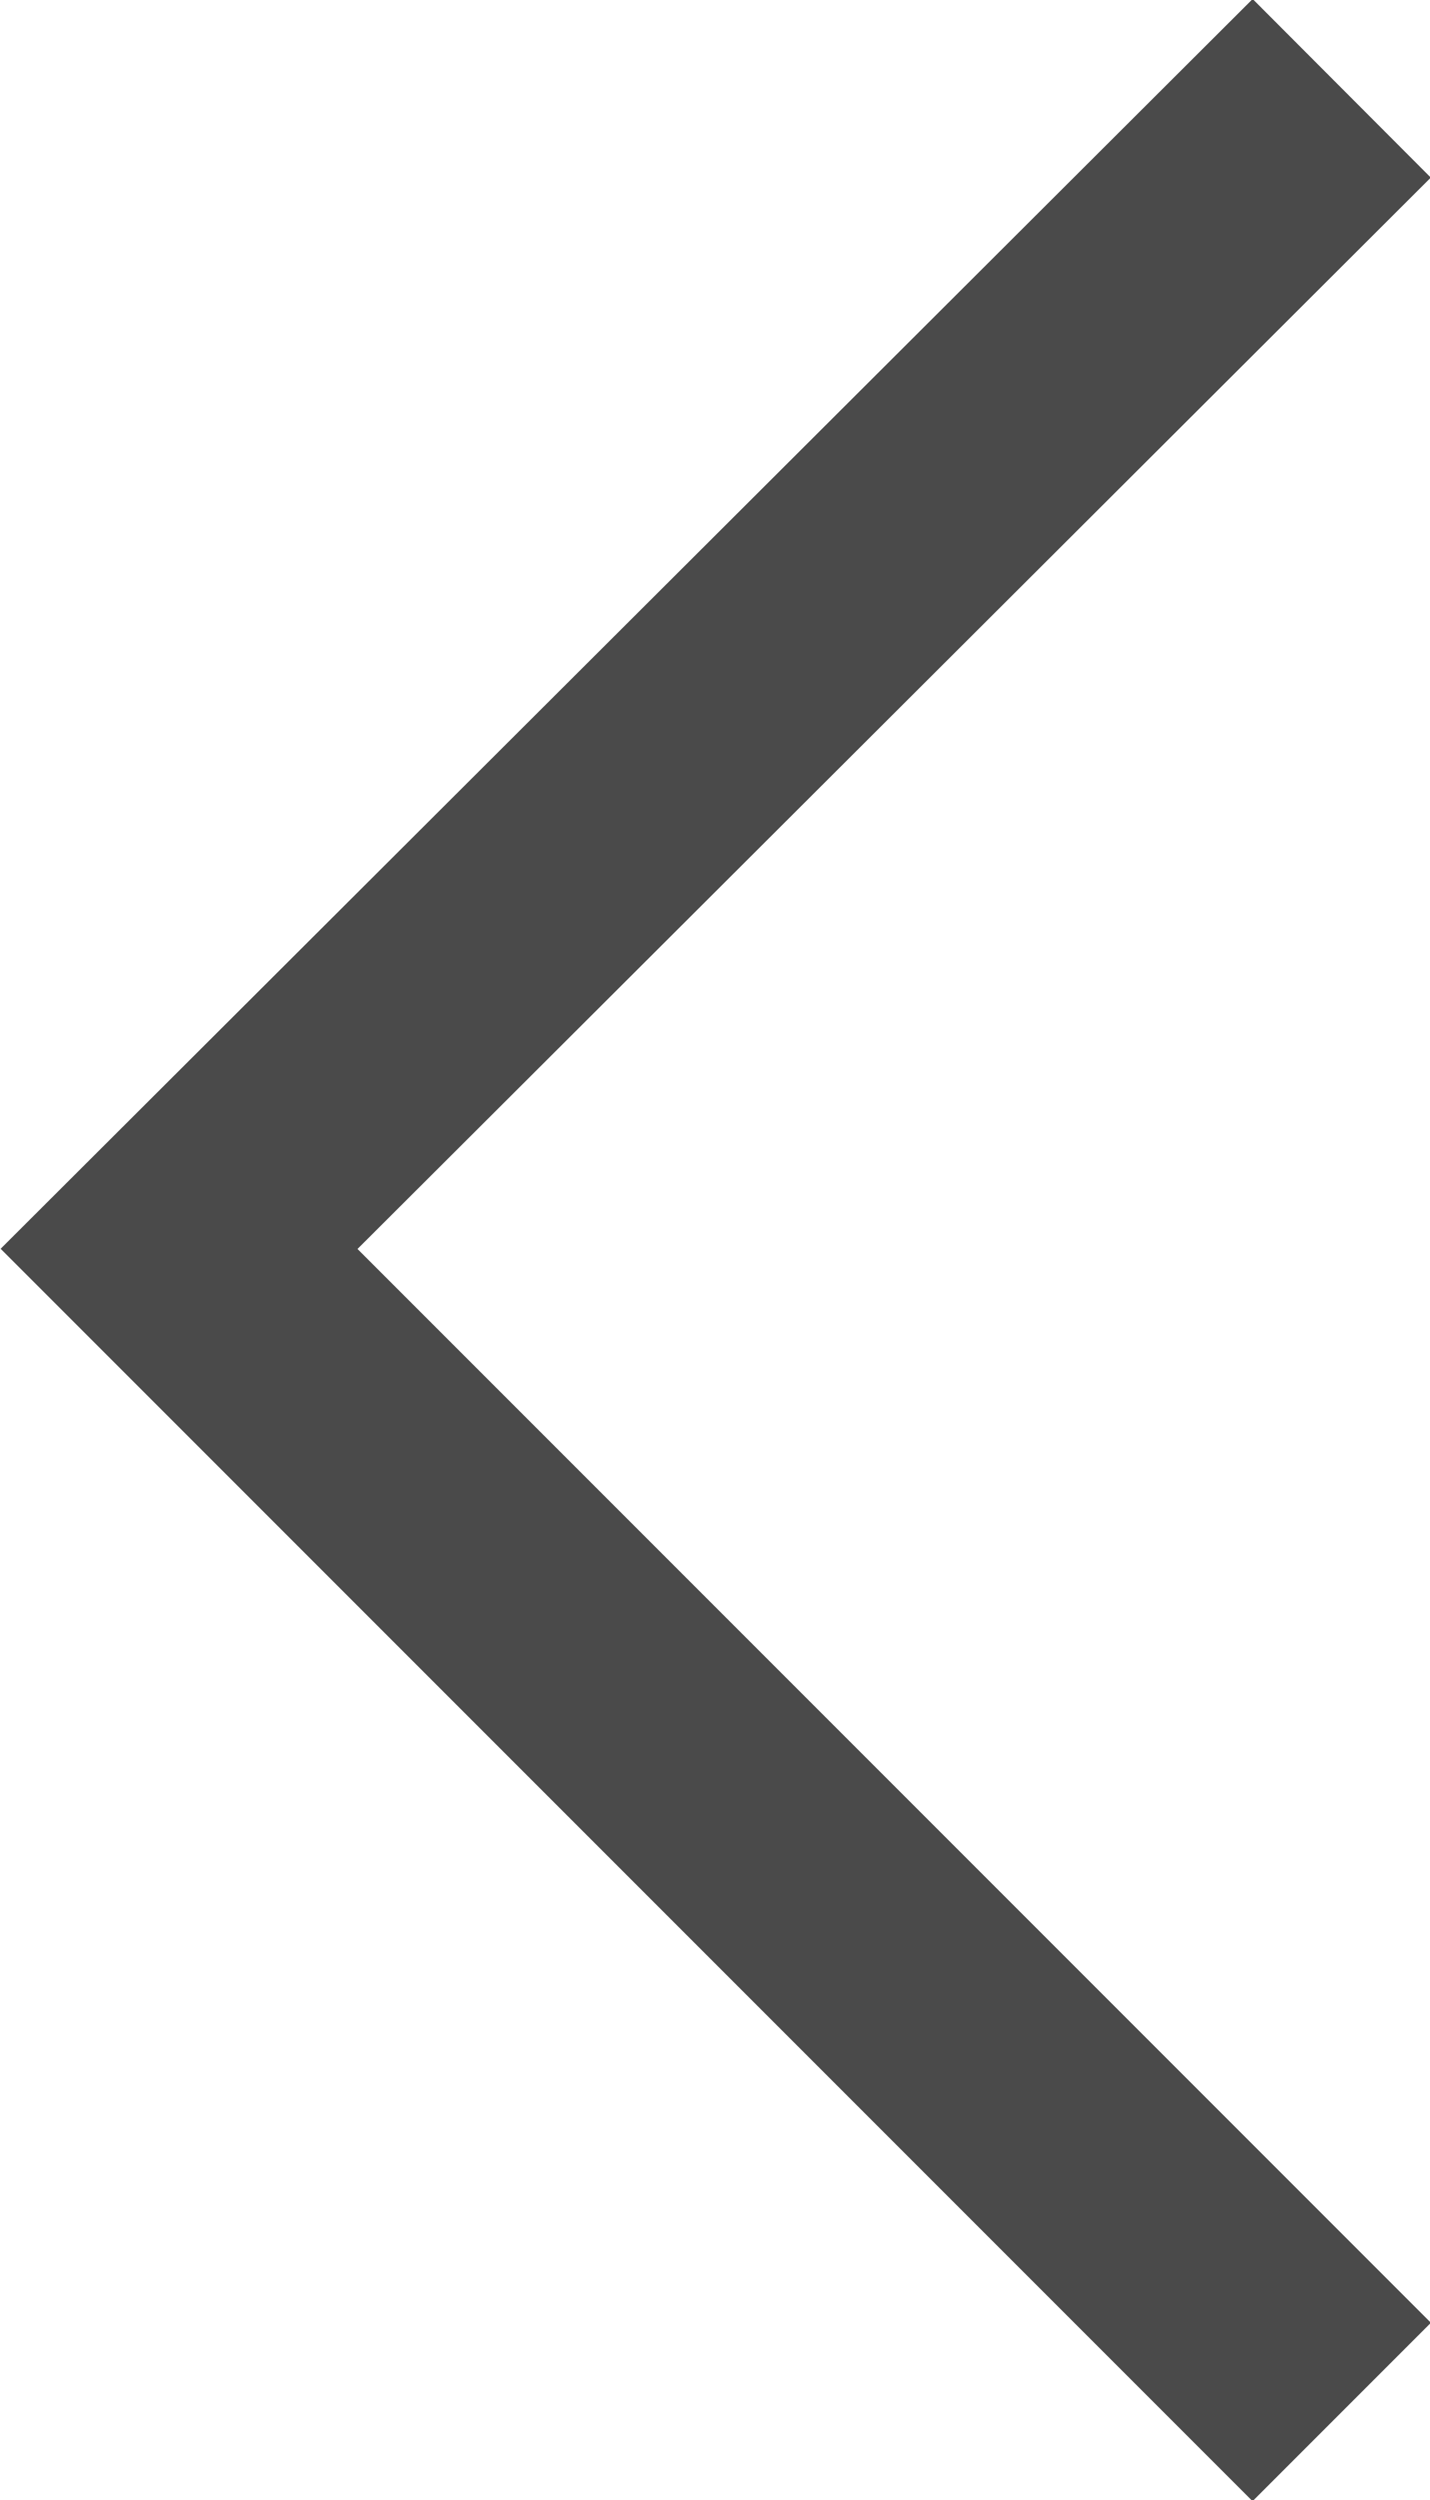 <?xml version="1.0" encoding="utf-8"?>
<!-- Generator: Adobe Illustrator 19.2.1, SVG Export Plug-In . SVG Version: 6.00 Build 0)  -->
<svg version="1.1" id="Layer_1" xmlns="http://www.w3.org/2000/svg" xmlns:xlink="http://www.w3.org/1999/xlink" x="0px" y="0px"
	 viewBox="0 0 5.67 9.91" style="enable-background:new 0 0 5.67 9.91;" xml:space="preserve">
<style type="text/css">
	.st0{fill:none;stroke:#4A4A4A;}
</style>
<path class="st0" d="M5.32,9.56L0.71,4.95l4.61-4.6"/>
</svg>
